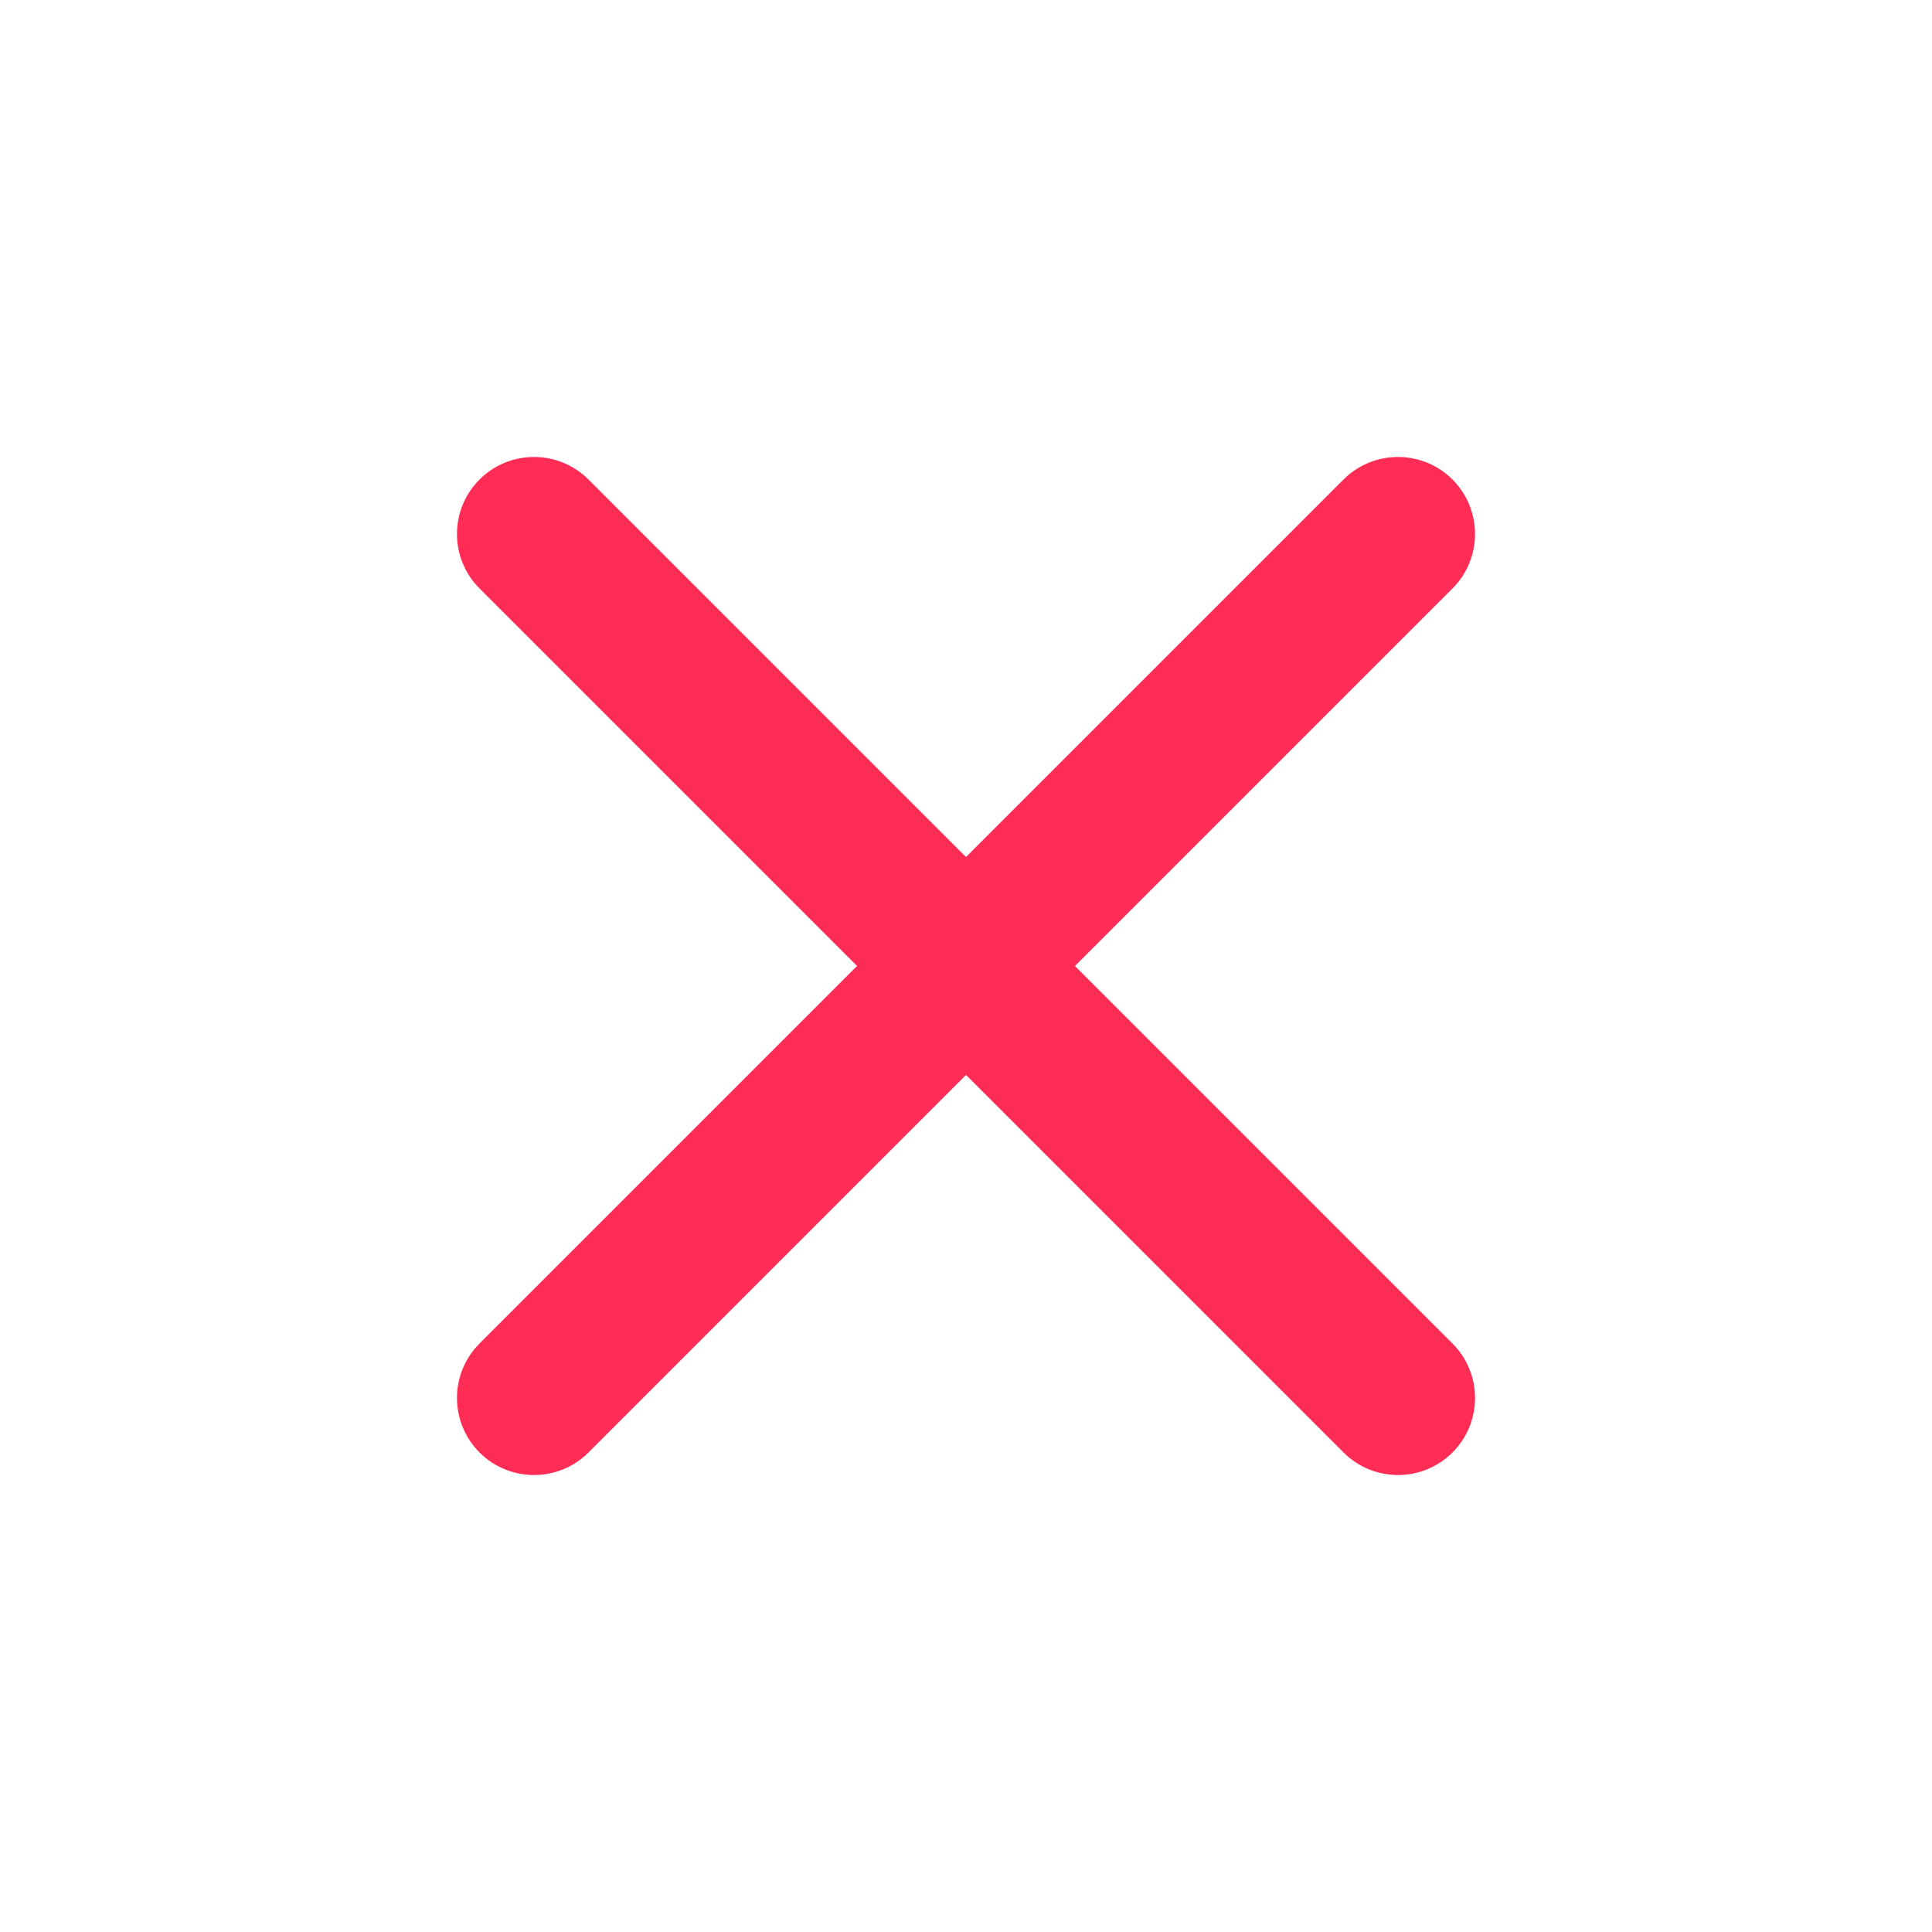 <svg width="25" height="25" viewBox="0 0 25 25" fill="none" xmlns="http://www.w3.org/2000/svg">
<g id="Xmark">
<path id="Shape" d="M18.795 7.615C19.184 7.226 19.184 6.594 18.795 6.205C18.406 5.816 17.774 5.816 17.385 6.205L12.5 11.09L7.615 6.205C7.226 5.816 6.594 5.816 6.205 6.205C5.816 6.594 5.816 7.226 6.205 7.615L11.09 12.5L6.205 17.385C5.816 17.774 5.816 18.406 6.205 18.795C6.594 19.184 7.226 19.184 7.615 18.795L12.5 13.91L17.385 18.795C17.774 19.184 18.406 19.184 18.795 18.795C19.184 18.406 19.184 17.774 18.795 17.385L13.91 12.5L18.795 7.615Z" fill="#FF2D55"/>
</g>
</svg>

